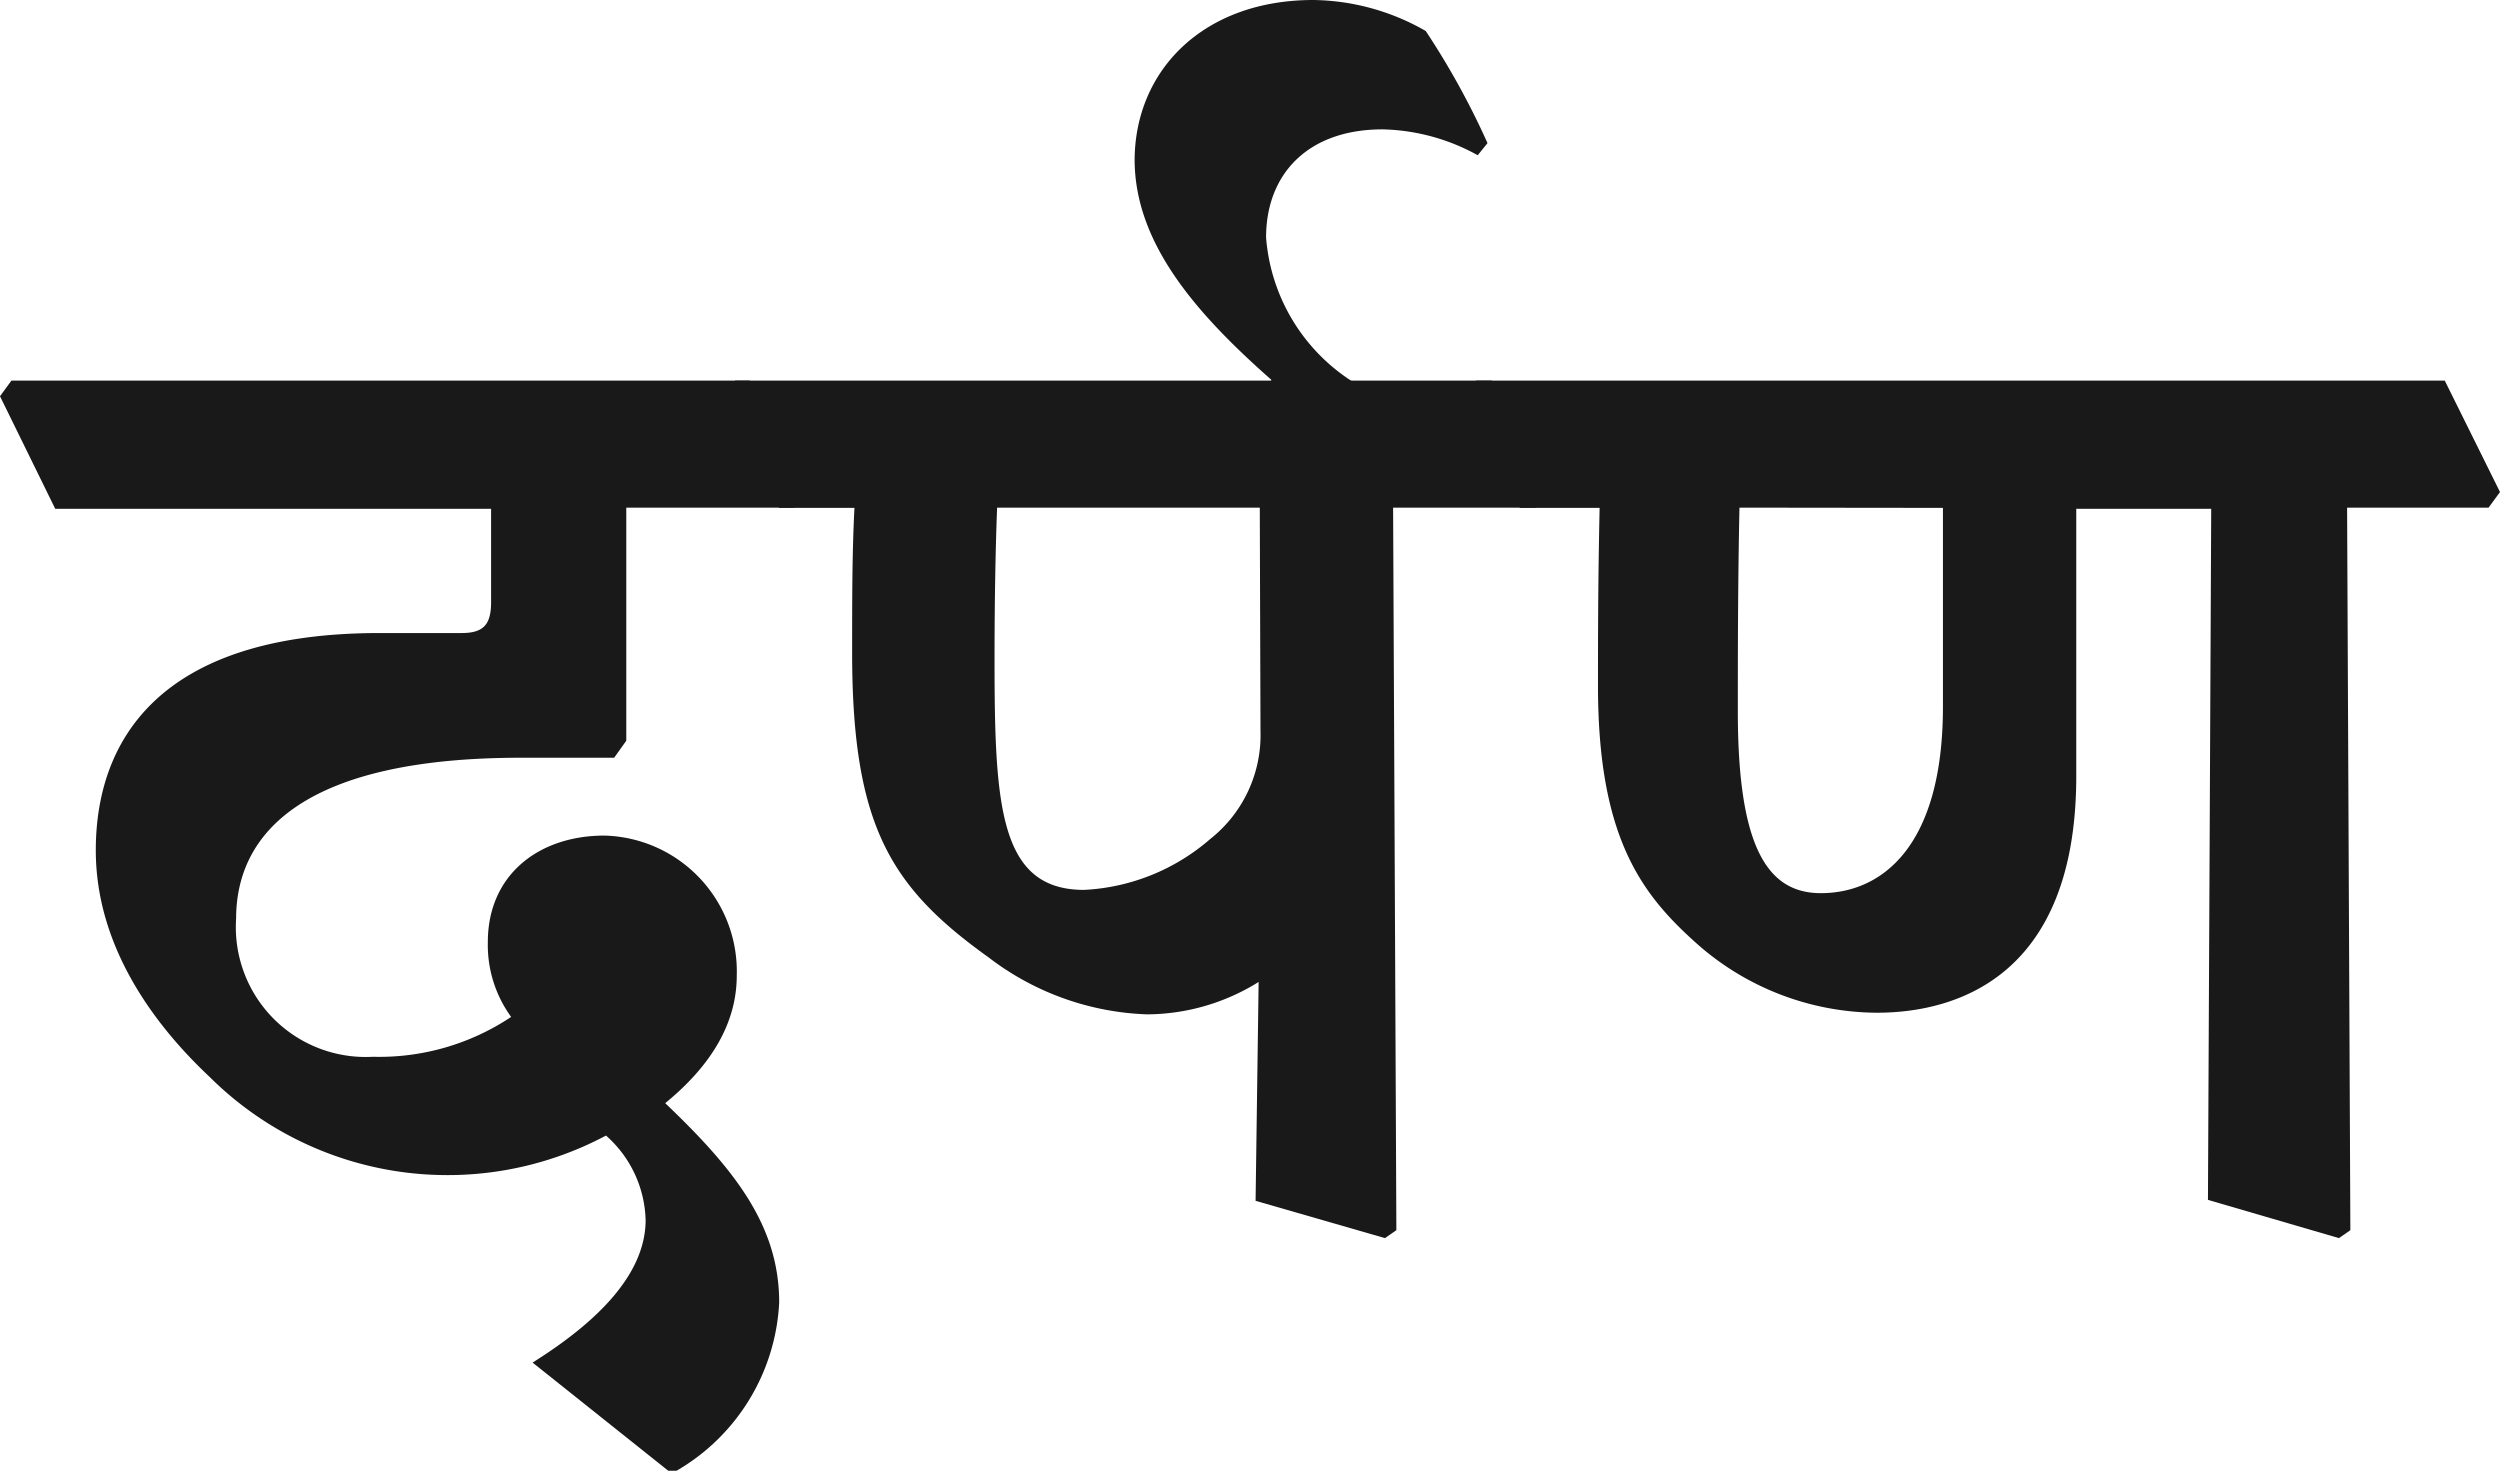 <svg id="Layer_1" data-name="Layer 1" xmlns="http://www.w3.org/2000/svg" width="107.26" height="63.1" viewBox="0 0 107.26 63.1">
  <defs>
    <style>
      .cls-1 {
        fill: #191919;
      }
    </style>
  </defs>
  <g>
    <path class="cls-1" d="M0,17l.49-.67H32.17l2.37,4.78-.49.67H26.87l0,10-.52.73h-4c-9.18,0-12.22,3.14-12.22,6.91A5.57,5.57,0,0,0,16,45.34a10.2,10.2,0,0,0,5.93-1.71,5.25,5.25,0,0,1-1-3.21c0-2.9,2.2-4.57,5-4.57a5.83,5.83,0,0,1,5.68,6c0,2.06-1.11,3.88-3.07,5.48,3,2.86,4.89,5.27,4.89,8.55a8.85,8.85,0,0,1-4.47,7.26h-.24l-5.87-4.68c3-1.88,4.82-3.9,4.85-6.07A5,5,0,0,0,26,48.72,14.47,14.47,0,0,1,9,46.21c-2.45-2.3-4.89-5.65-4.89-9.73,0-4.51,2.51-9.32,12.18-9.32h3.52c.95,0,1.26-.38,1.26-1.33v-4H2.37Z"/>
    <path class="cls-1" d="M31.05,17l.49-.67H64l2.37,4.78-.49.67H59.77l.14,31-.49.34-5.55-1.6L54,42.13a9.12,9.12,0,0,1-4.78,1.39,11.83,11.83,0,0,1-6.8-2.44c-4.19-3-5.86-5.62-5.86-13.08,0-2.24,0-4.33.1-6.21H33.43Zm23,4.78H42.78c-.07,1.81-.11,4-.11,6.52,0,6.28.21,9.88,3.84,9.88A8.92,8.92,0,0,0,51.92,36a5.68,5.68,0,0,0,2.16-4.64Z"/>
    <path class="cls-1" d="M62.84,17l.49-.67h41.56l2.37,4.78-.49.67H100.7l.14,31-.49.34-5.62-1.64.14-29.65H89.08V33.3c0,8.76-5.34,10.15-8.55,10.15a11.73,11.73,0,0,1-7.88-3.1c-2.31-2.09-4.09-4.57-4.09-10.92,0-2,0-4.4.07-7.64H65.21Zm11.79,4.78c-.07,3.35-.07,6.35-.07,8.75,0,5.8,1.26,7.79,3.56,7.79,2.62,0,5.24-2,5.24-8V21.79Z"/>
    <path class="cls-1" d="M54.54,16.43l0-.14c-3.28-2.89-5.86-5.89-5.86-9.45C48.71,3,51.64,0,56.35,0a9.91,9.91,0,0,1,4.82,1.33,33.63,33.63,0,0,1,2.65,4.81l-.42.52a8.8,8.8,0,0,0-4.08-1.11c-3.21,0-5,1.92-5,4.64a8.07,8.07,0,0,0,3.8,6.24Z"/>
  </g>
</svg>
